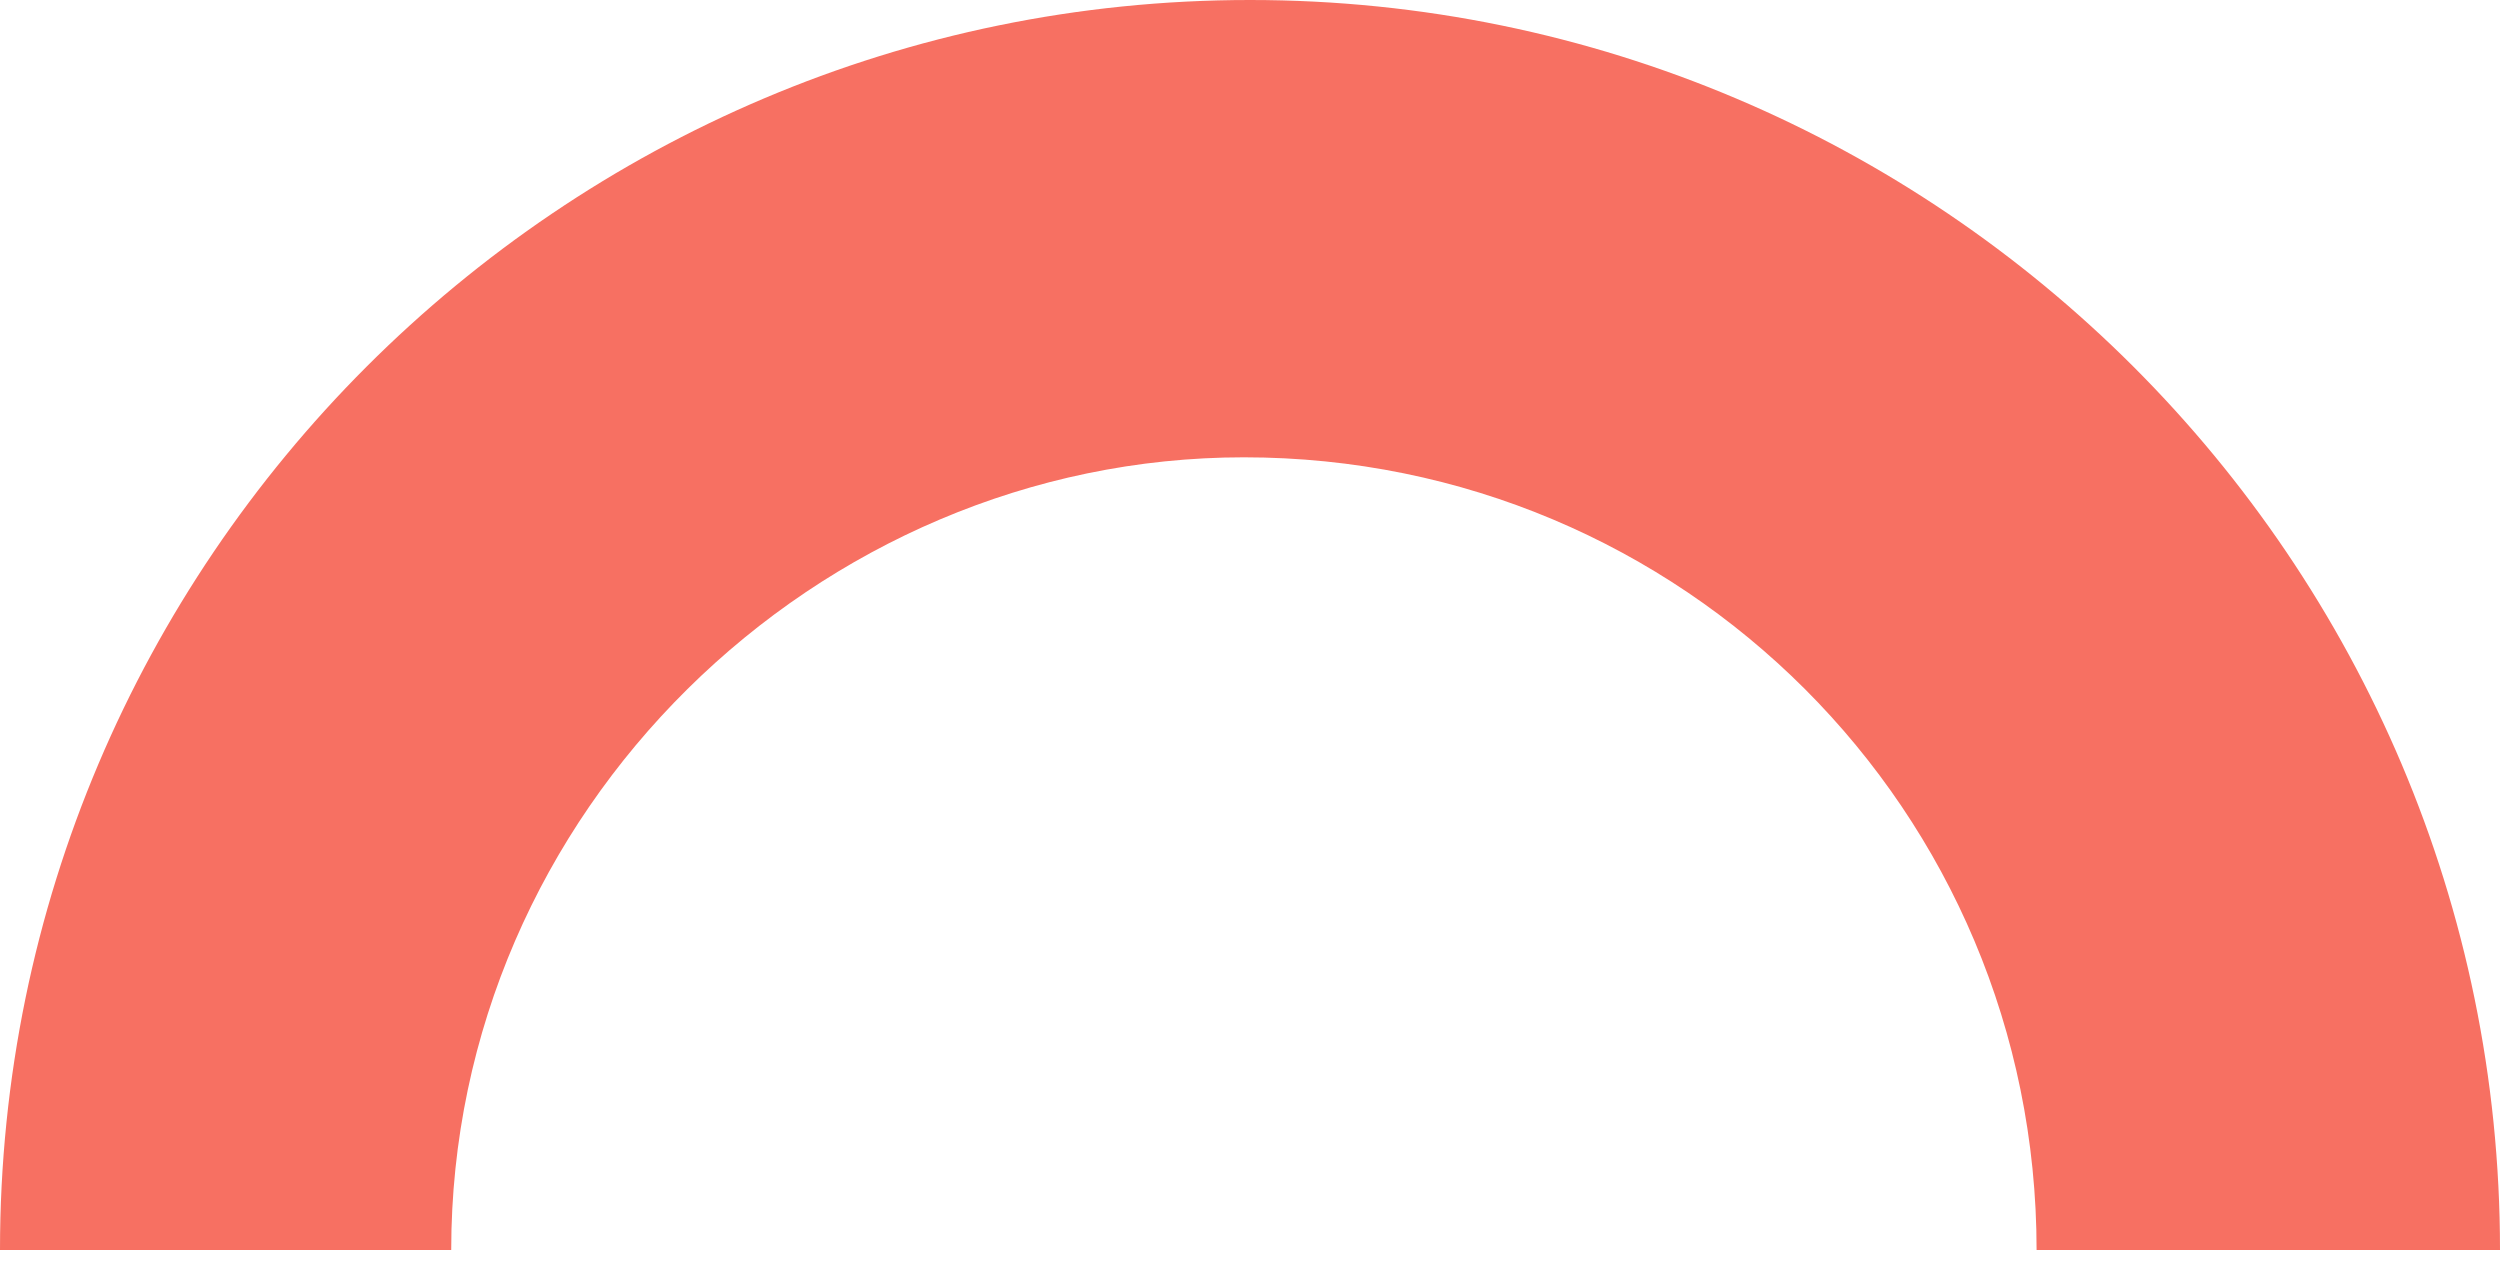 <svg class="arch" width="41" height="21" viewBox="0 0 41 21" xmlns="http://www.w3.org/2000/svg">
  <title>
    arch
  </title>
  <path d="M41 20.5h-7.6c0-7.2-5.8-13-13-13-7 0-13 5.8-13 13H0C0 9.2 9.2 0 20.5 0S41 9.2 41 20.5z" fill="#F77062"  fill-rule="evenodd"/>
</svg>
